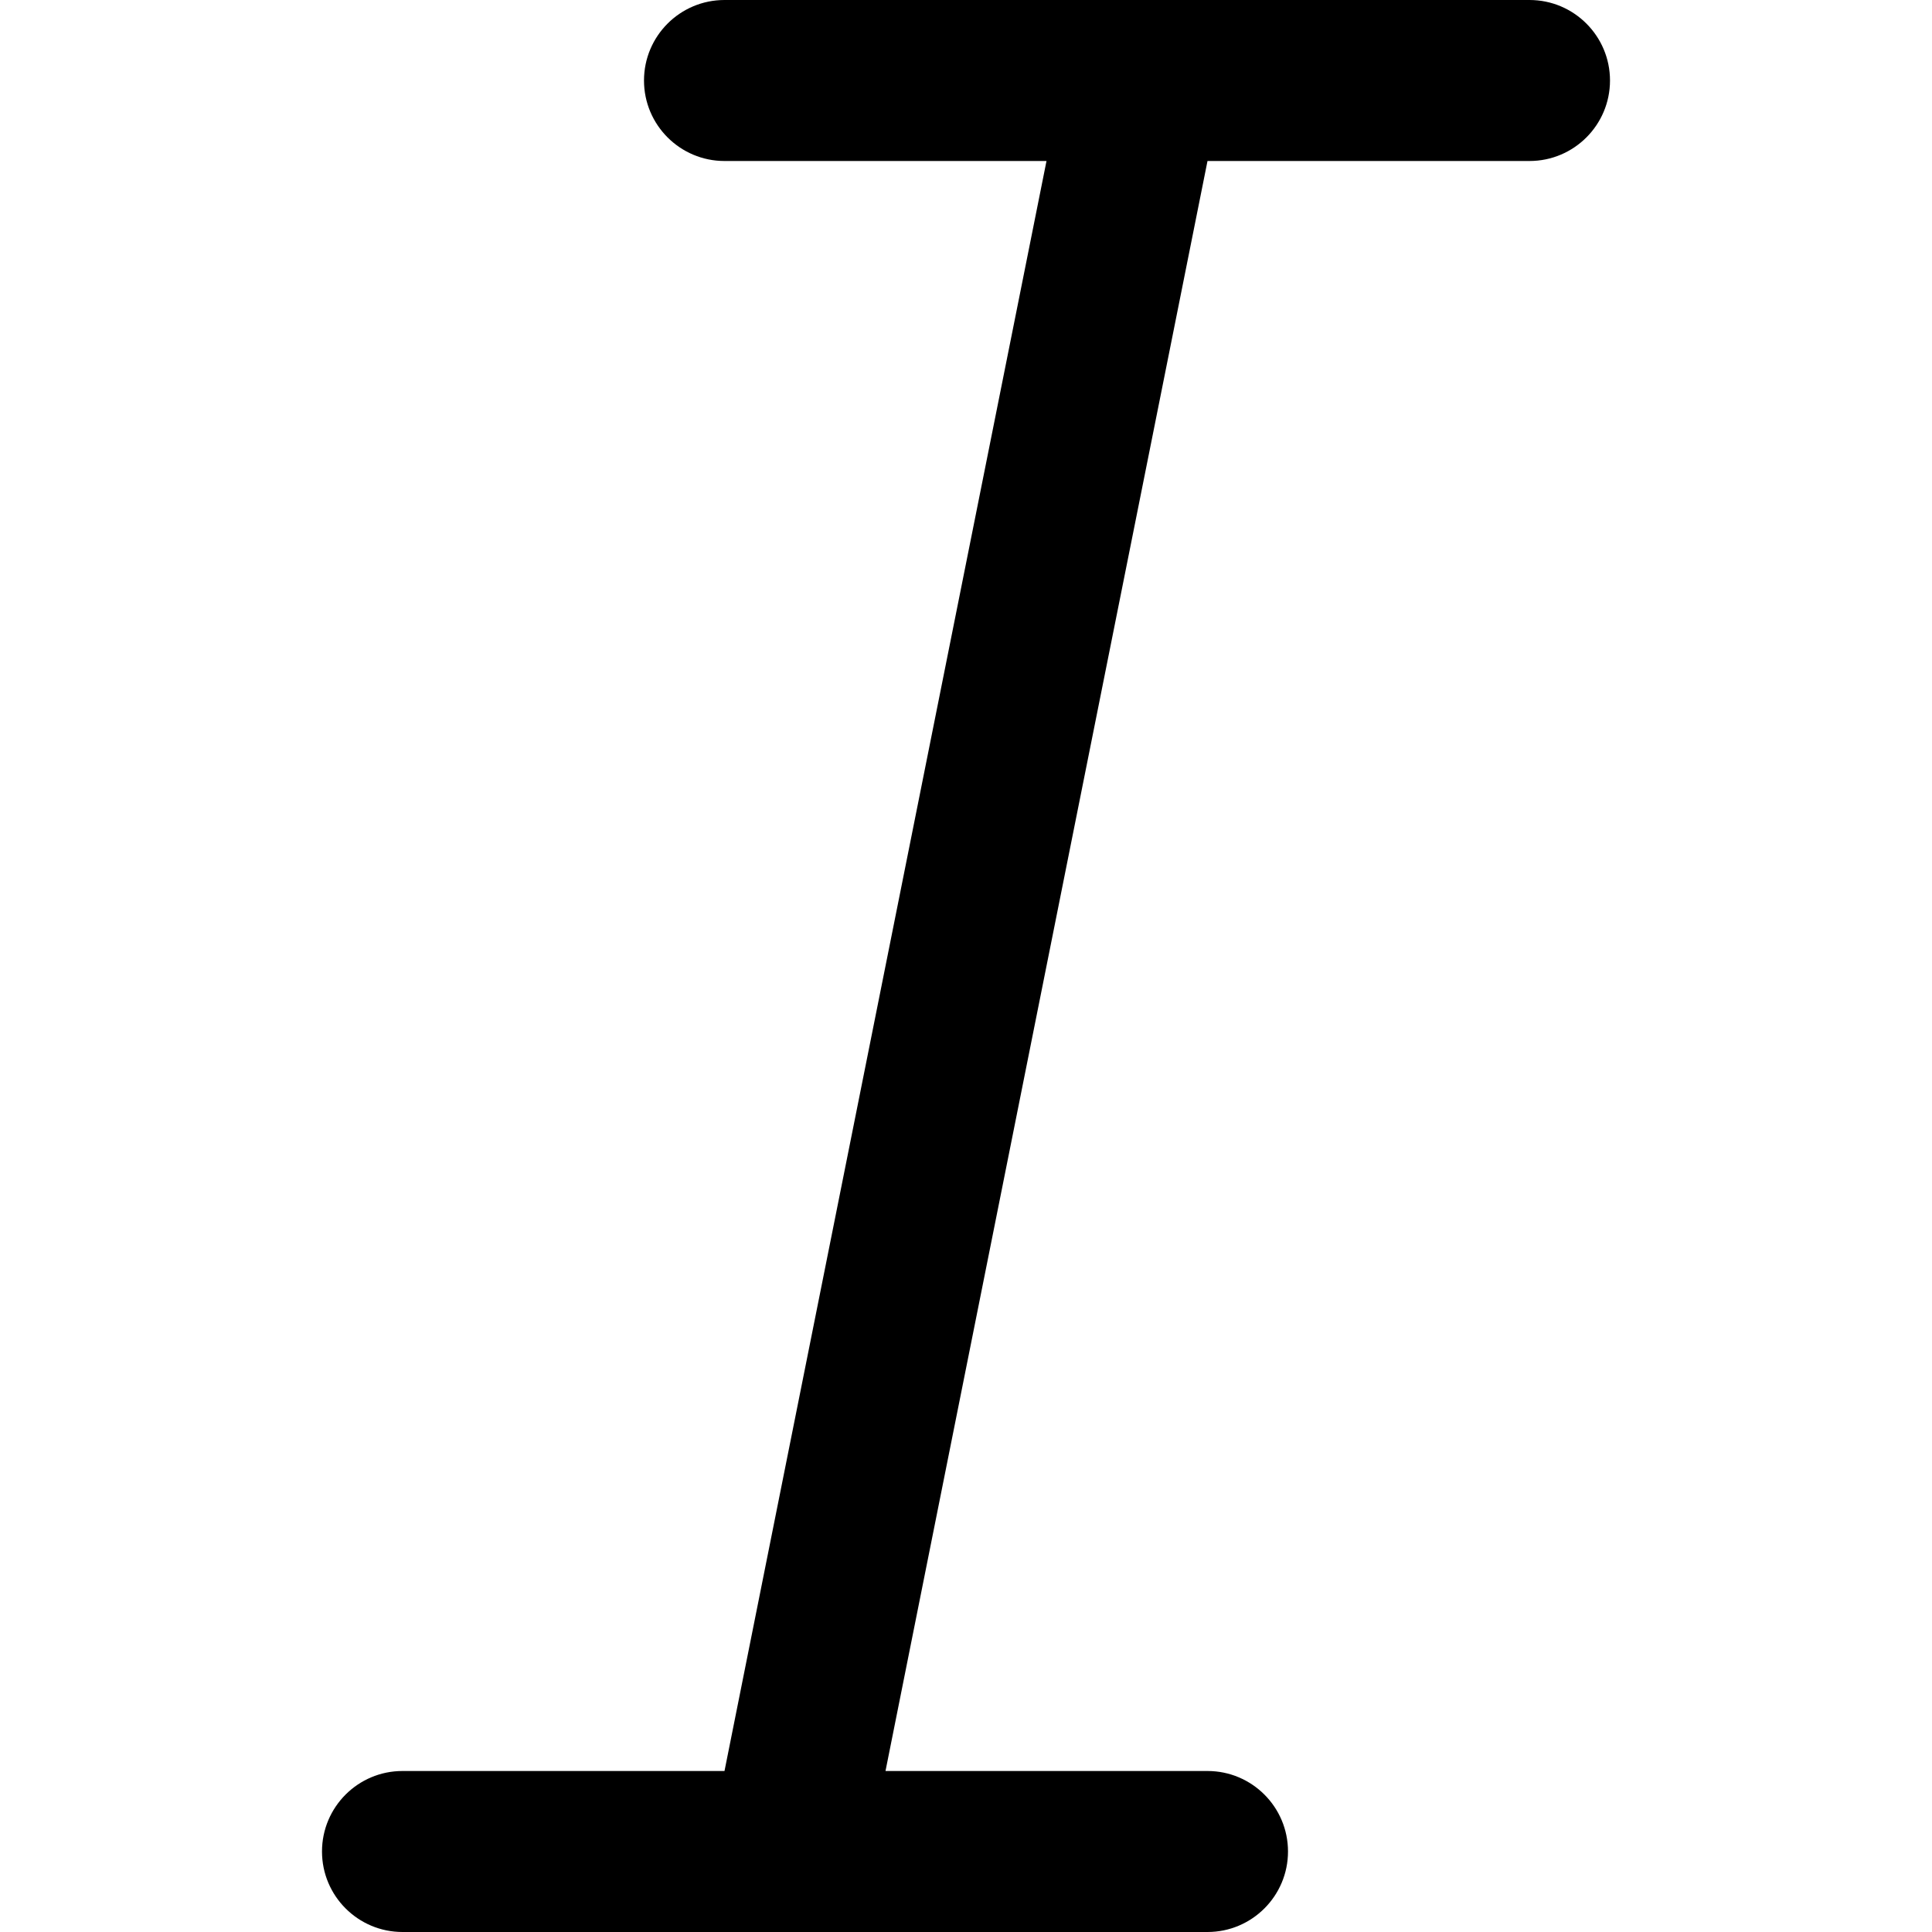 <?xml version="1.0" encoding="UTF-8"?>
<svg width="12px" height="12px" viewBox="0 0 12 12" version="1.1" xmlns="http://www.w3.org/2000/svg" xmlns:xlink="http://www.w3.org/1999/xlink">
    <!-- Generator: Sketch 57.1 (83088) - https://sketch.com -->
    <title>italic</title>
    <desc>Created with Sketch.</desc>
    <g stroke="none" stroke-width="1" fill="none" fill-rule="evenodd">
        <g transform="translate(-991, -606)">
            <g transform="translate(991, 606)">
                <rect x="0" y="0" width="12" height="12"></rect>
                <path d="M6.5,1 L4.5,1 C4.224,1 4,0.776 4,0.5 C4,0.224 4.224,5.07265313e-17 4.5,0 L9.5,0 C9.776,-5.07265313e-17 10,0.224 10,0.5 C10,0.776 9.776,1 9.5,1 L7.5,1 L5.5,11 L7.5,11 C7.776,11 8,11.224 8,11.5 C8,11.776 7.776,12 7.5,12 L2.5,12 C2.224,12 2,11.776 2,11.5 C2,11.224 2.224,11 2.5,11 L4.5,11 L6.5,1 Z" fill="#000000"></path>
            </g>
        </g>
    </g>
</svg>